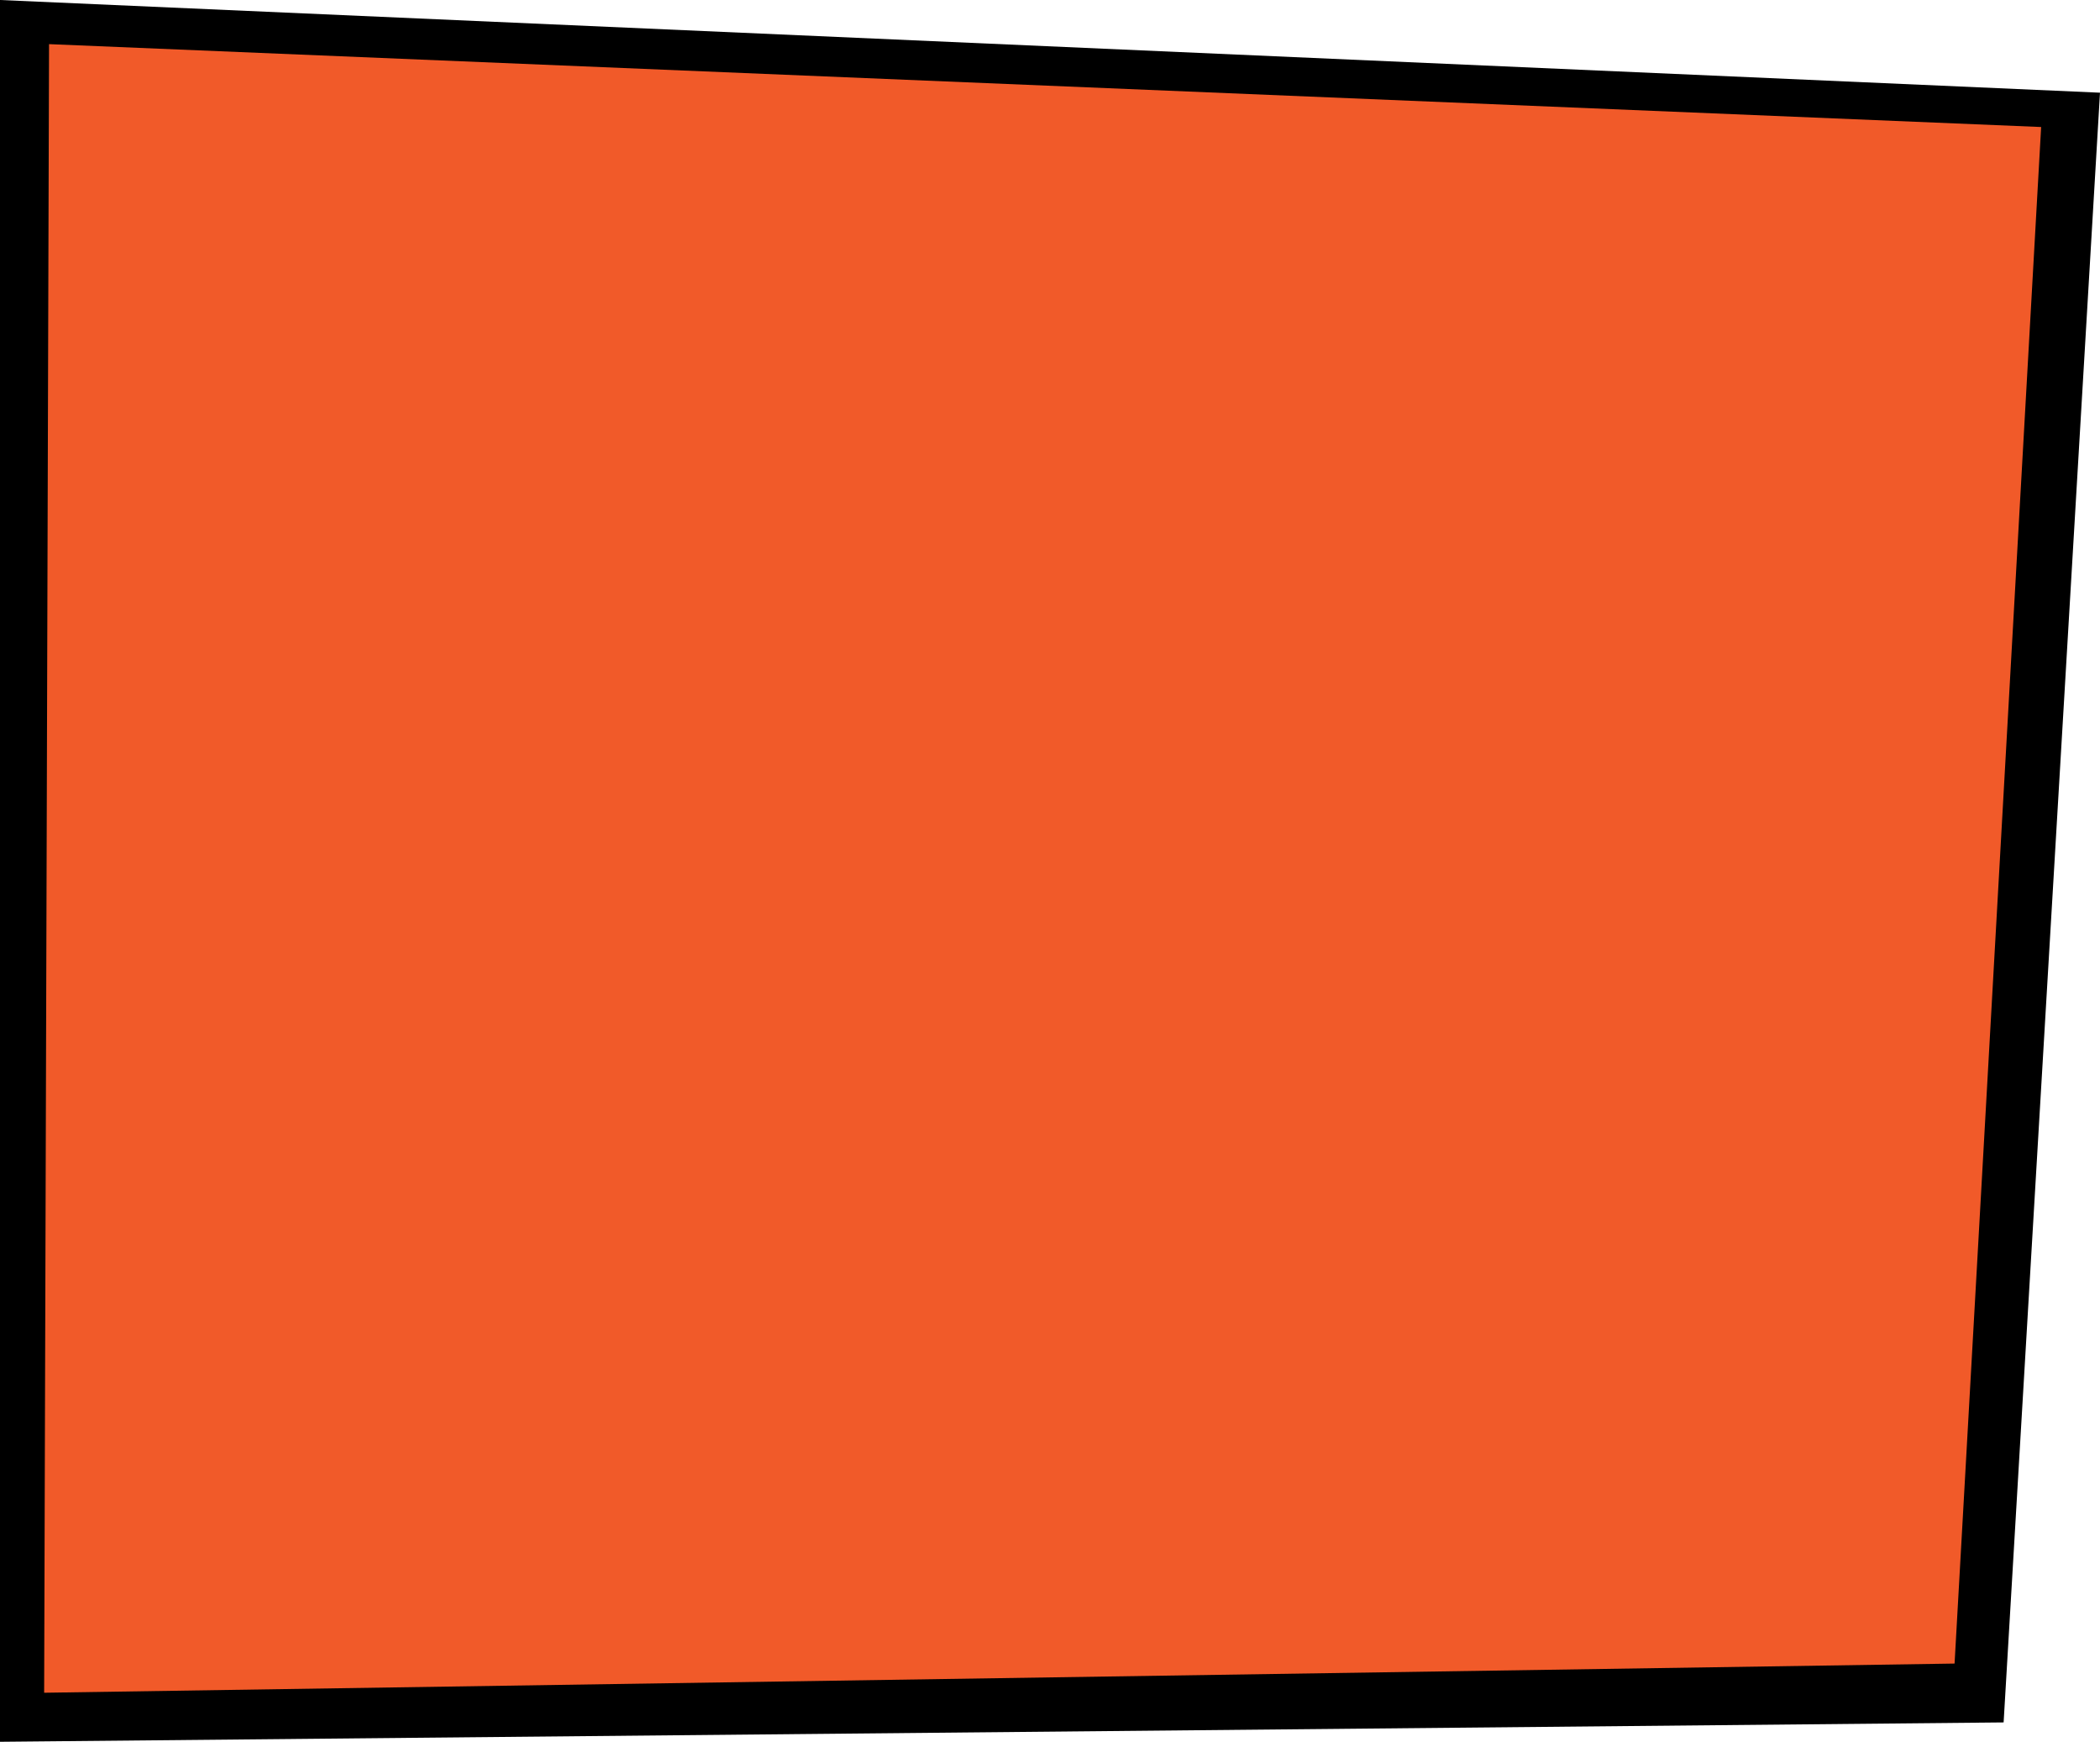 <?xml version="1.0" encoding="UTF-8" standalone="no"?>
<svg xmlns:ffdec="https://www.free-decompiler.com/flash" xmlns:xlink="http://www.w3.org/1999/xlink" ffdec:objectType="shape" height="355.15px" width="428.15px" xmlns="http://www.w3.org/2000/svg">
  <g transform="matrix(1.0, 0.0, 0.0, 1.0, -383.65, -331.05)">
    <path d="M792.15 682.25 L383.65 686.2 383.65 331.05 811.8 349.95 792.15 682.25" fill="#000000" fill-rule="evenodd" stroke="none"/>
    <path d="M782.15 670.25 L392.65 676.2 393.65 340.05 799.8 356.95 782.15 670.25" fill="#f15a29" fill-rule="evenodd" stroke="none"/>
  </g>
</svg>
